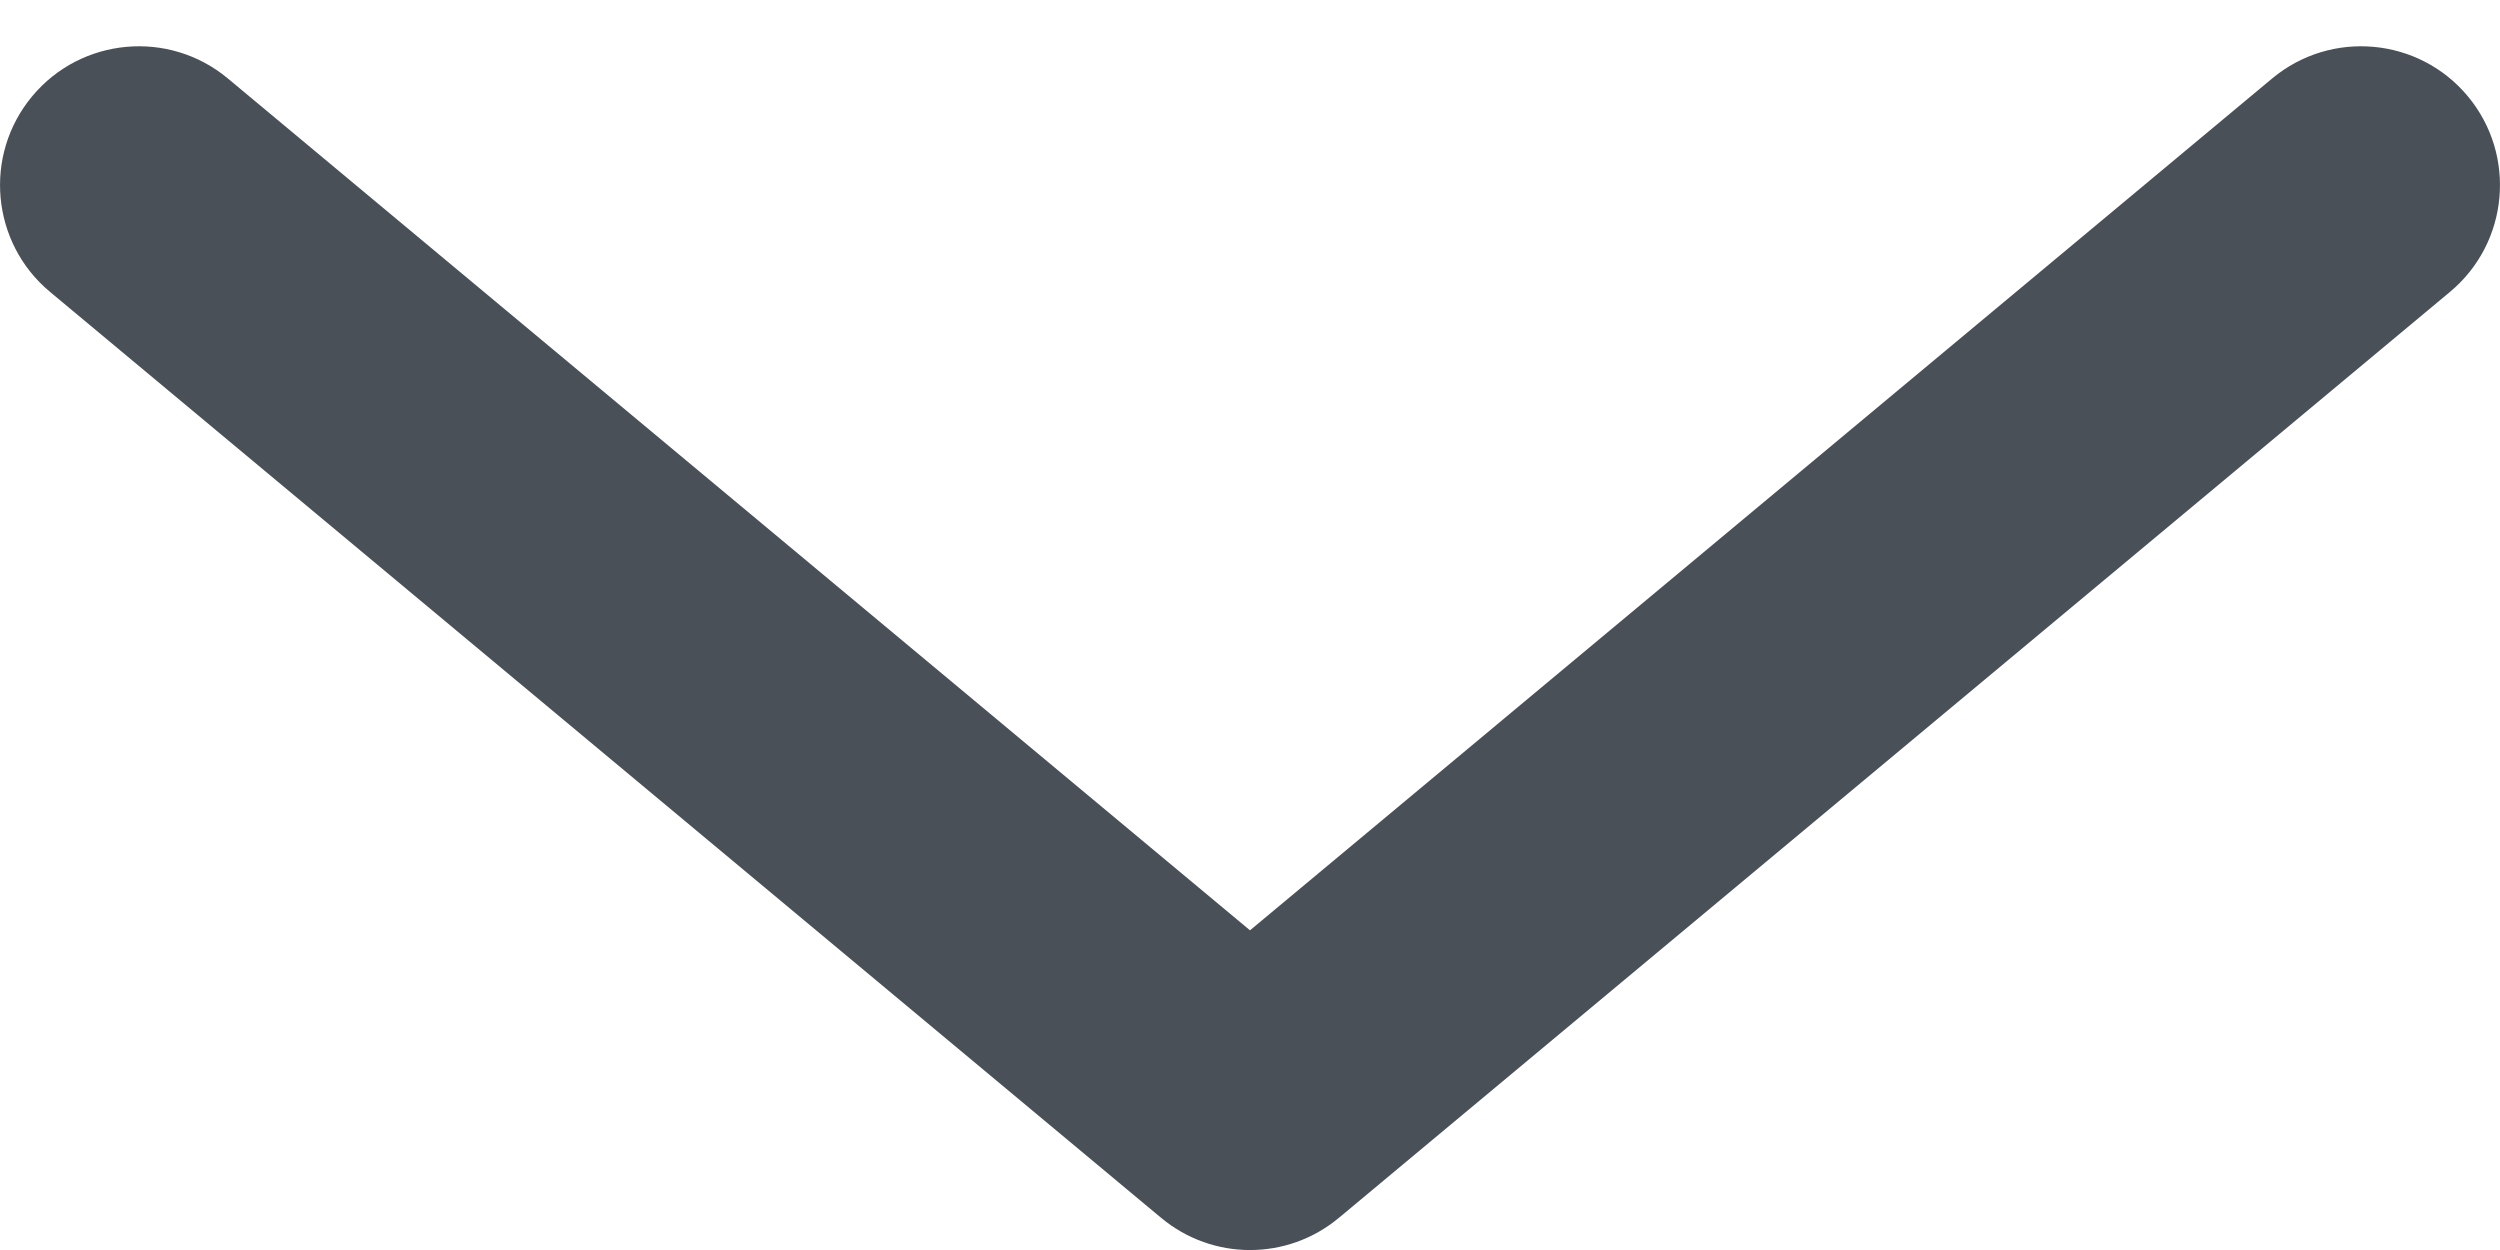 <svg xmlns="http://www.w3.org/2000/svg" fill="none" viewBox="0 0 16 8"><path fill="#495057" d="M8 5.954 14.542.502c.377-.314.938-.263 1.252.114.314.377.263.938-.114 1.252L8.569 7.794c-.33.275-.808.275-1.138 0L.32 1.868C-.057 1.554-.108.993.206.616.52.239 1.081.188 1.458.502L8 5.954Z"/></svg>